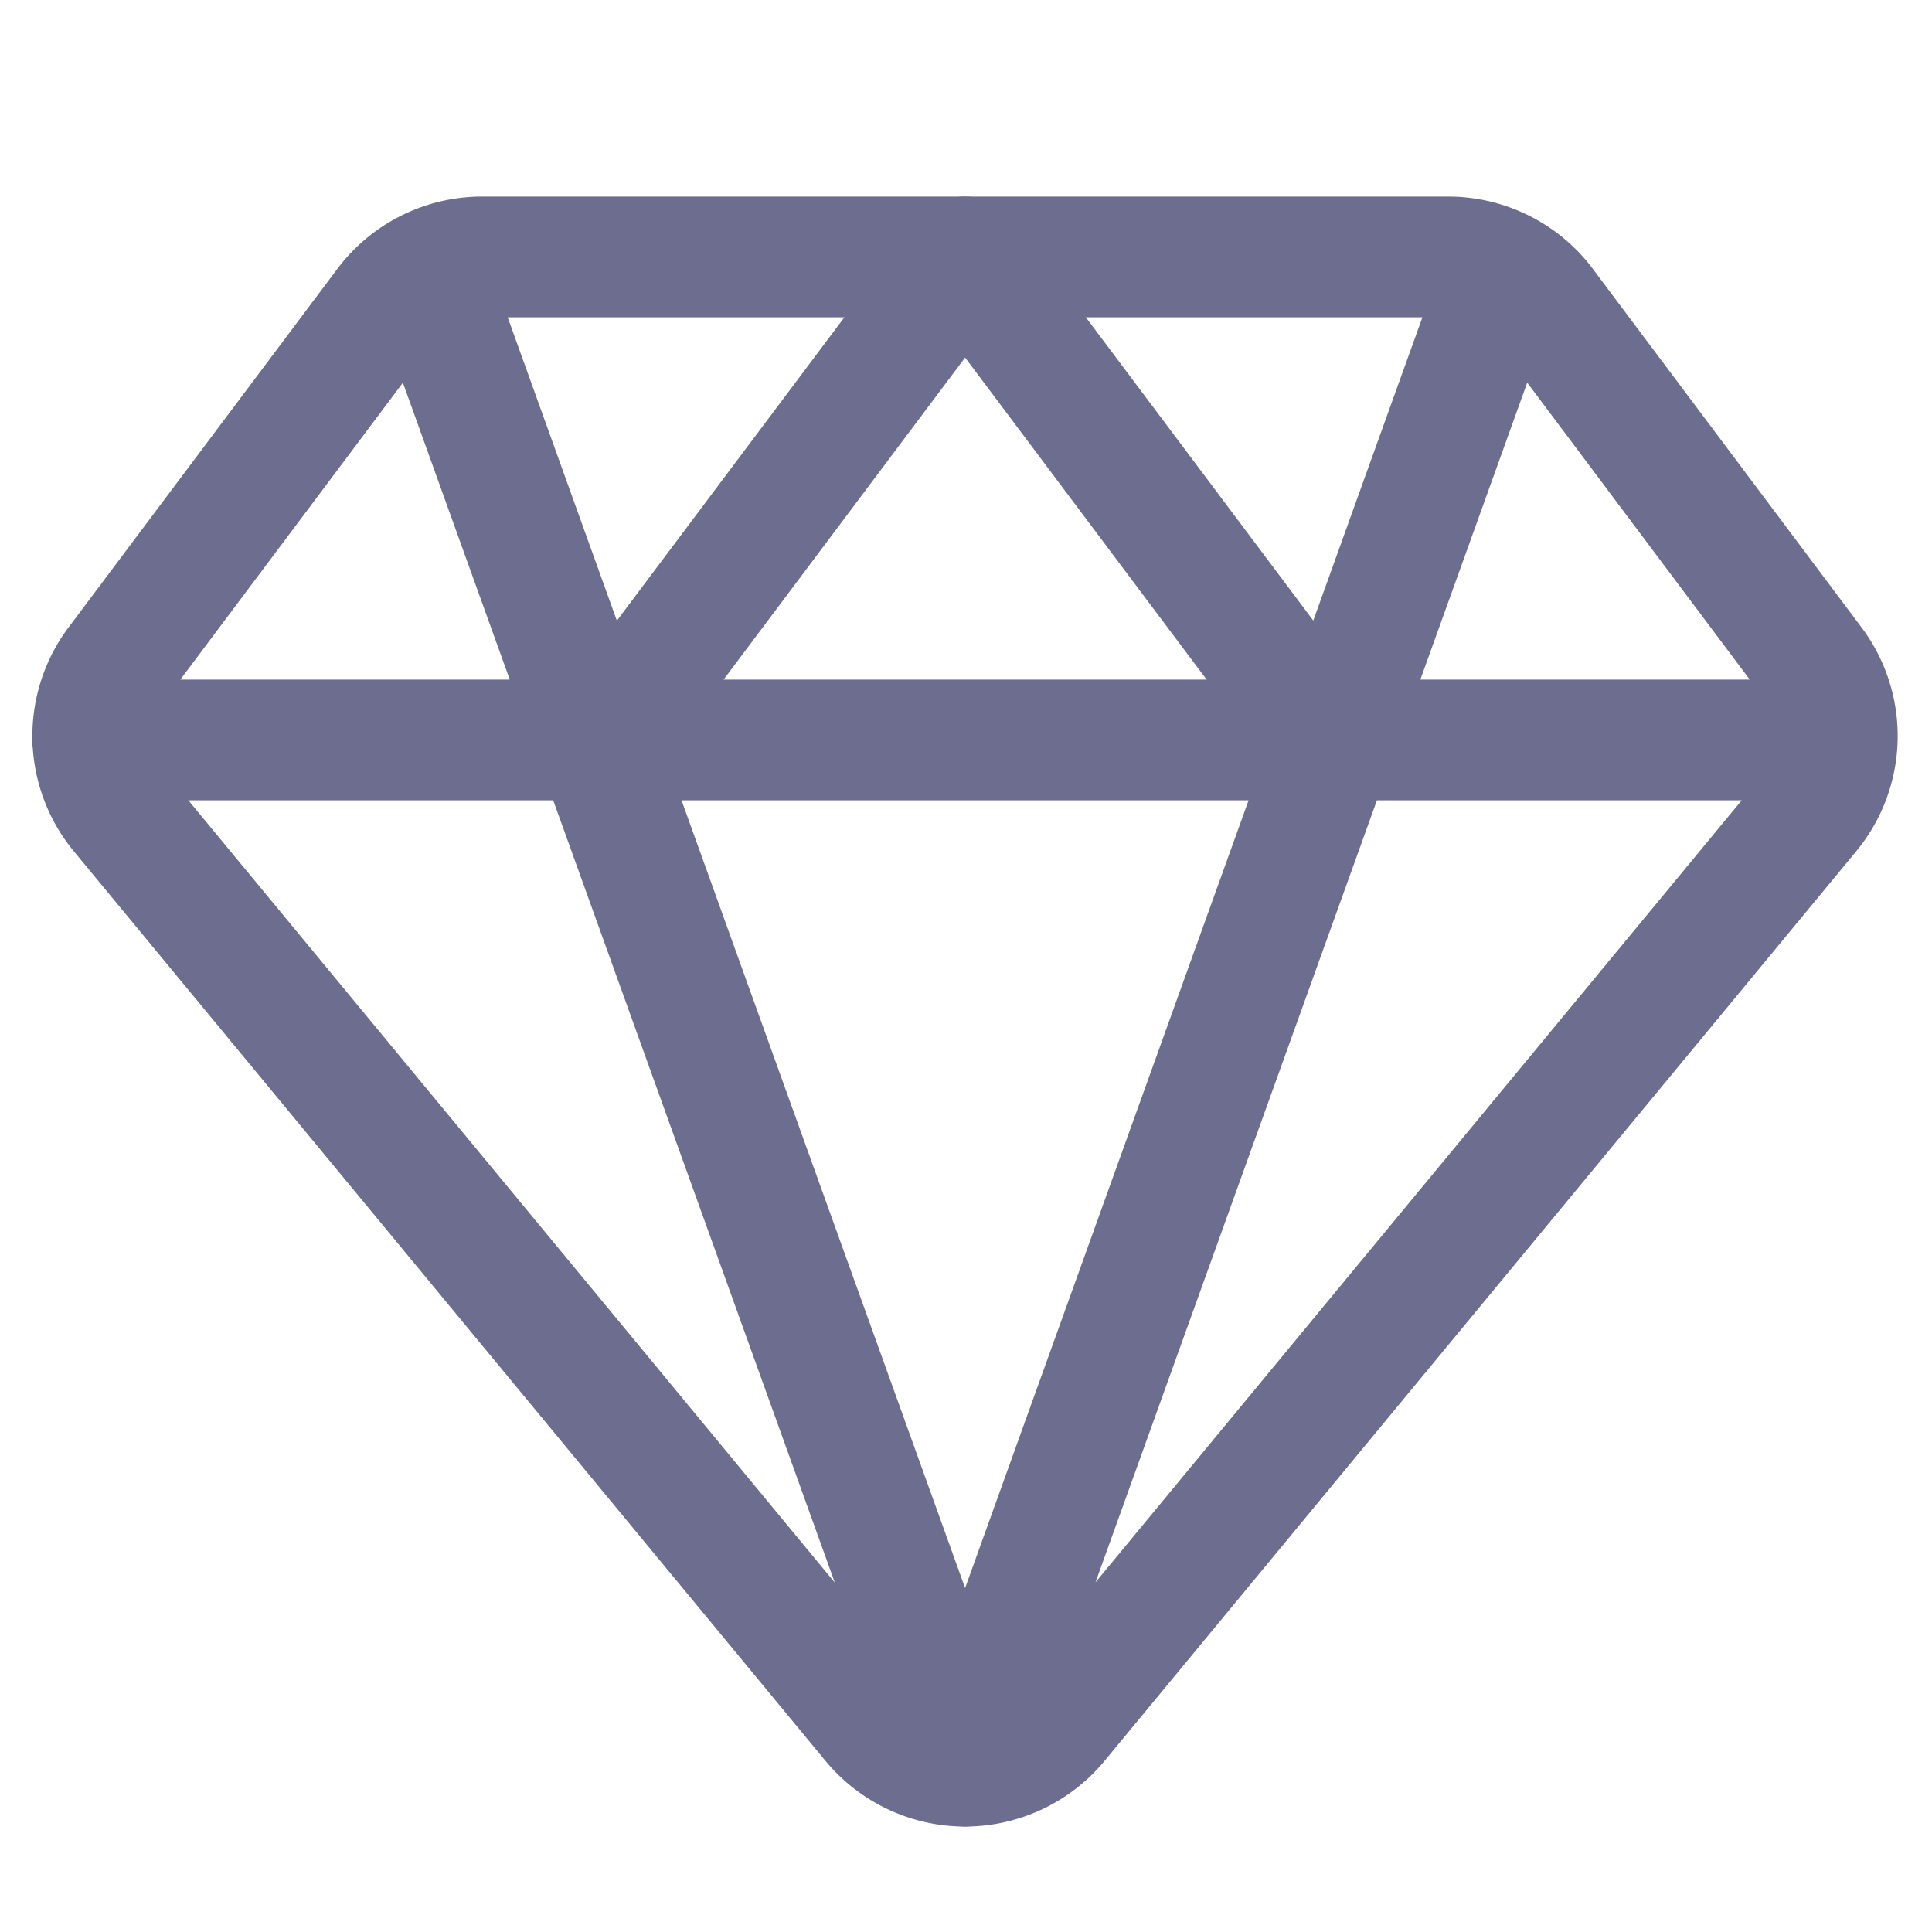 <svg xmlns="http://www.w3.org/2000/svg" width="24" height="24" fill="none" viewBox="0 0 24 24">
  <path
    stroke="#6D6E8F"
    stroke-linecap="round"
    stroke-linejoin="round"
    stroke-width="1.5"
    d="M19.189 3.792a1.5 1.5 0 0 0-1.2-.6h-12a1.5 1.5 0 0 0-1.2.6L1.452 8.243a1.5 1.5 0 0 0 .048 1.86l9.338 11.3a1.5 1.5 0 0 0 2.3 0l9.338-11.3a1.5 1.5 0 0 0 .048-1.86l-3.335-4.45ZM5.3 3.36l6.689 18.582M18.676 3.36l-6.687 18.582M1.15 9.192h21.673"
  />
  <path
    stroke="#6D6E8F"
    stroke-linecap="round"
    stroke-linejoin="round"
    stroke-width="1.5"
    d="m7.489 9.192 4.5-6 4.5 6"
  />
</svg>
